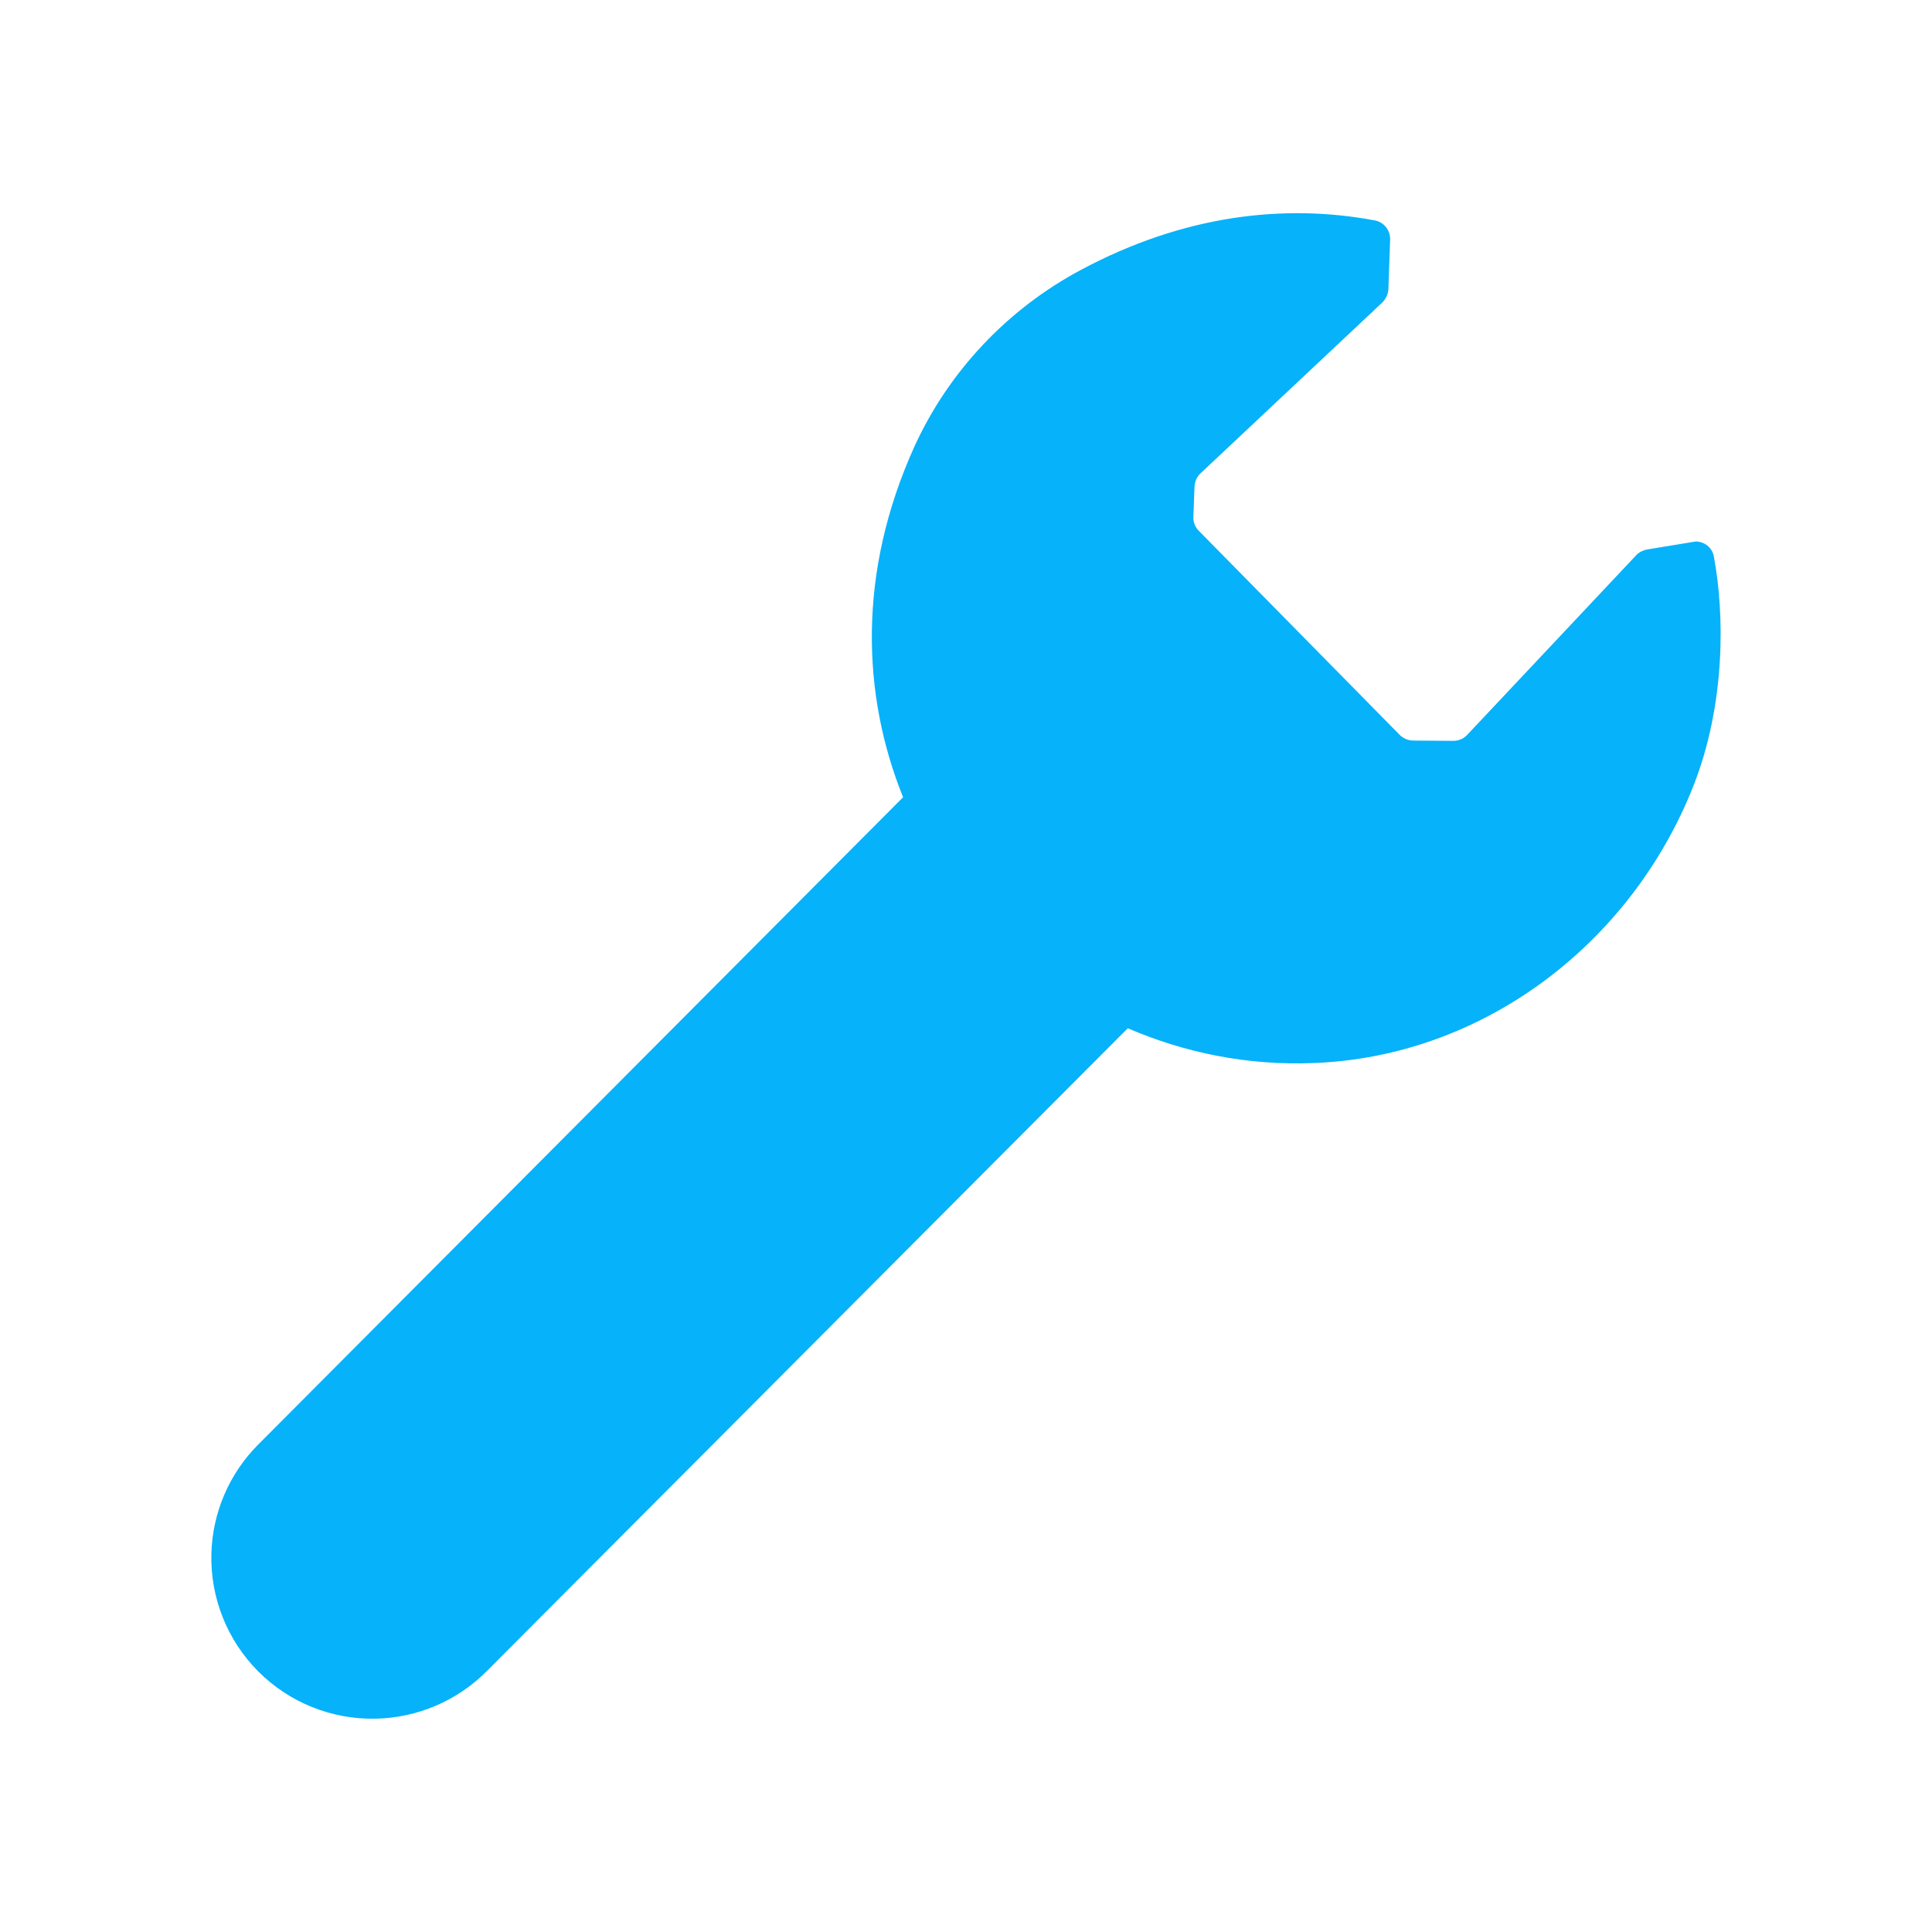 <?xml version="1.0" encoding="UTF-8" standalone="no"?>
<!DOCTYPE svg PUBLIC "-//W3C//DTD SVG 1.1//EN" "http://www.w3.org/Graphics/SVG/1.1/DTD/svg11.dtd">
<svg width="100%" height="100%" viewBox="0 0 512 512" version="1.1" xmlns="http://www.w3.org/2000/svg" xmlns:xlink="http://www.w3.org/1999/xlink" xml:space="preserve" xmlns:serif="http://www.serif.com/" style="fill-rule:evenodd;clip-rule:evenodd;stroke-linejoin:round;stroke-miterlimit:2;">
    <g transform="matrix(7.624,0,0,7.624,146.85,-23.924)">
        <path d="M-10.289,53.353C-11.296,54.364 -11.878,55.723 -11.914,57.149C-11.952,58.678 -11.363,60.156 -10.283,61.239C-9.202,62.322 -7.726,62.914 -6.197,62.879L-6.184,62.879C-4.742,62.845 -3.368,62.256 -2.35,61.235C2.985,55.885 19.94,38.88 19.94,38.88C21.91,39.73 24.09,40.18 26.39,40.09C32.29,39.87 37.43,35.95 39.6,30.46C40.72,27.62 40.69,24.49 40.31,22.47C40.25,22.17 39.98,21.96 39.68,21.96L38.1,22.22C37.93,22.24 37.74,22.3 37.62,22.43L31.74,28.68C31.61,28.82 31.44,28.89 31.25,28.89L29.86,28.88C29.68,28.88 29.51,28.8 29.39,28.68L22.41,21.59C22.28,21.46 22.21,21.28 22.22,21.1L22.26,20.05C22.27,19.88 22.34,19.71 22.47,19.59L28.79,13.65C28.92,13.52 29,13.34 29,13.16L29.06,11.45C29.06,11.13 28.84,10.86 28.53,10.8C25.38,10.21 21.88,10.61 18.31,12.52C15.76,13.88 13.7,16.06 12.51,18.69C10.55,23.04 10.69,27.28 12.13,30.85C12.13,30.85 -4.958,48.003 -10.289,53.353Z" style="fill:rgb(6,178,250);"/>
    </g>
</svg>
